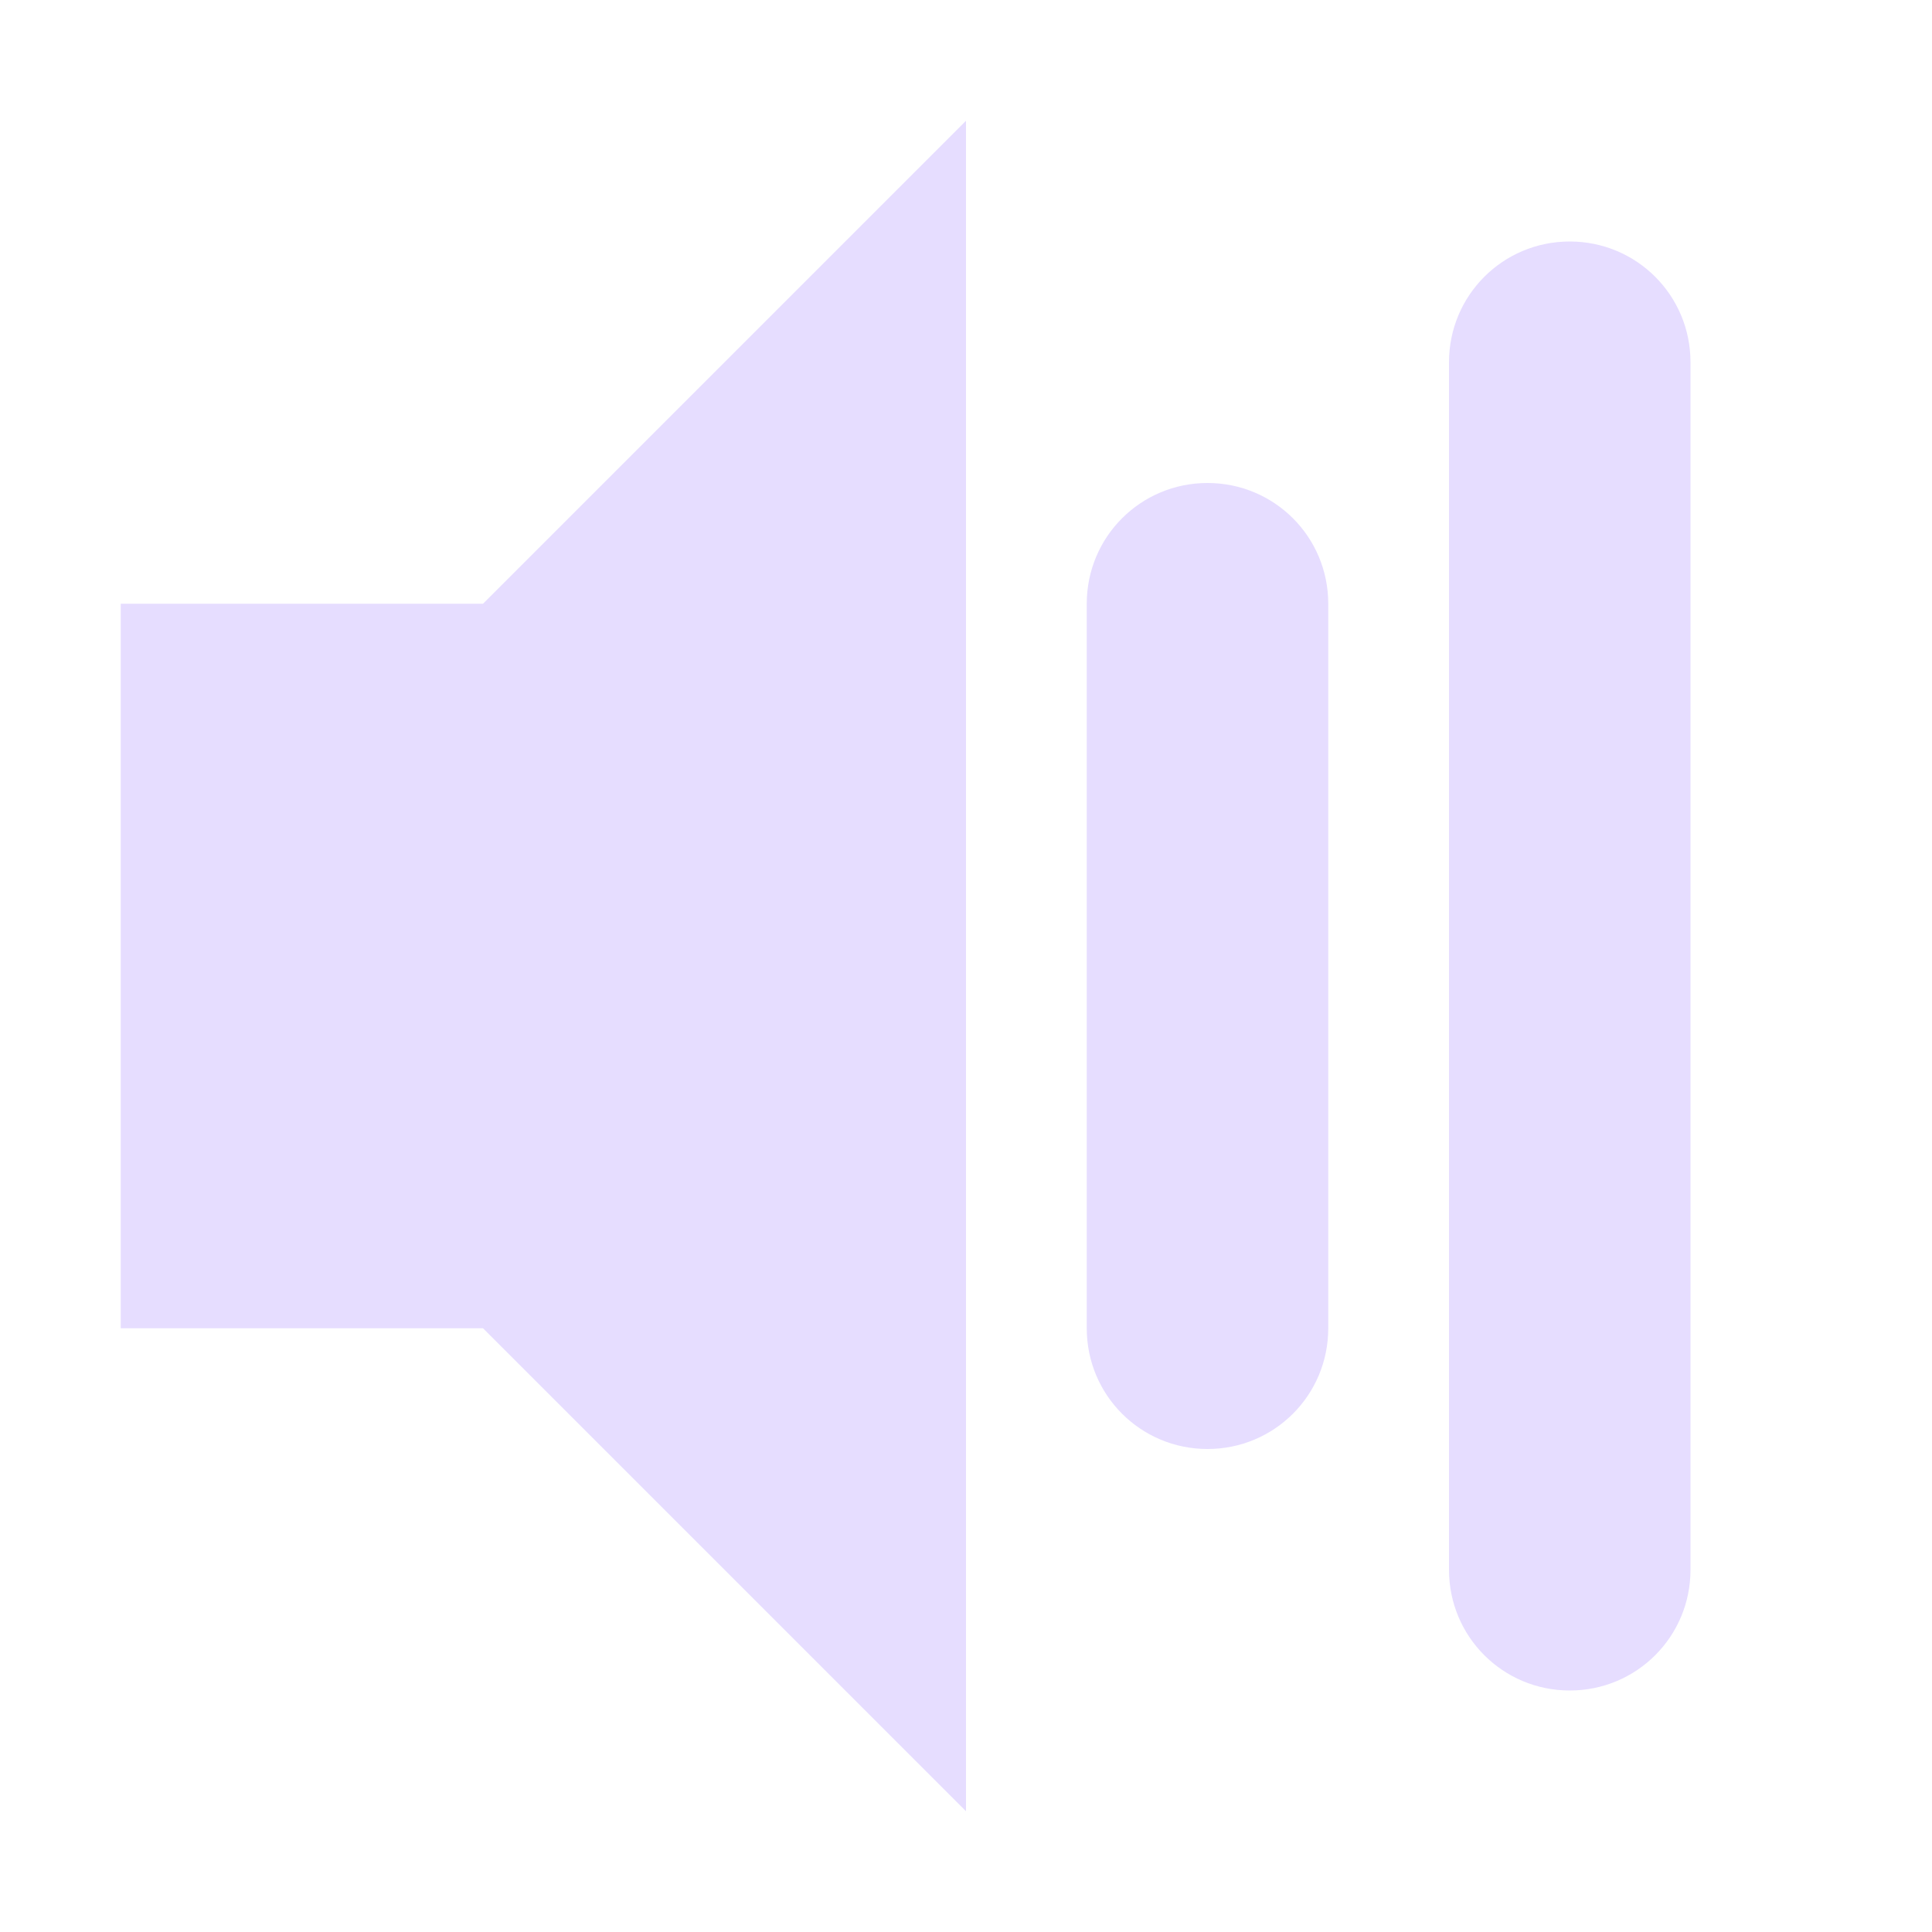 <svg height="16" width="16" xmlns="http://www.w3.org/2000/svg">
  <path d="m8 1-4 4h-3v6h3l4 4zm5 1c-.554 0-1 .446-1 1v10c0 .554.446 1 1 1s1-.446 1-1v-10c0-.554-.446-1-1-1zm-3 2c-.554 0-1 .446-1 1v6c0 .554.446 1 1 1s1-.446 1-1v-6c0-.554-.446-1-1-1z" fill="#e6ddff"/>
</svg>

